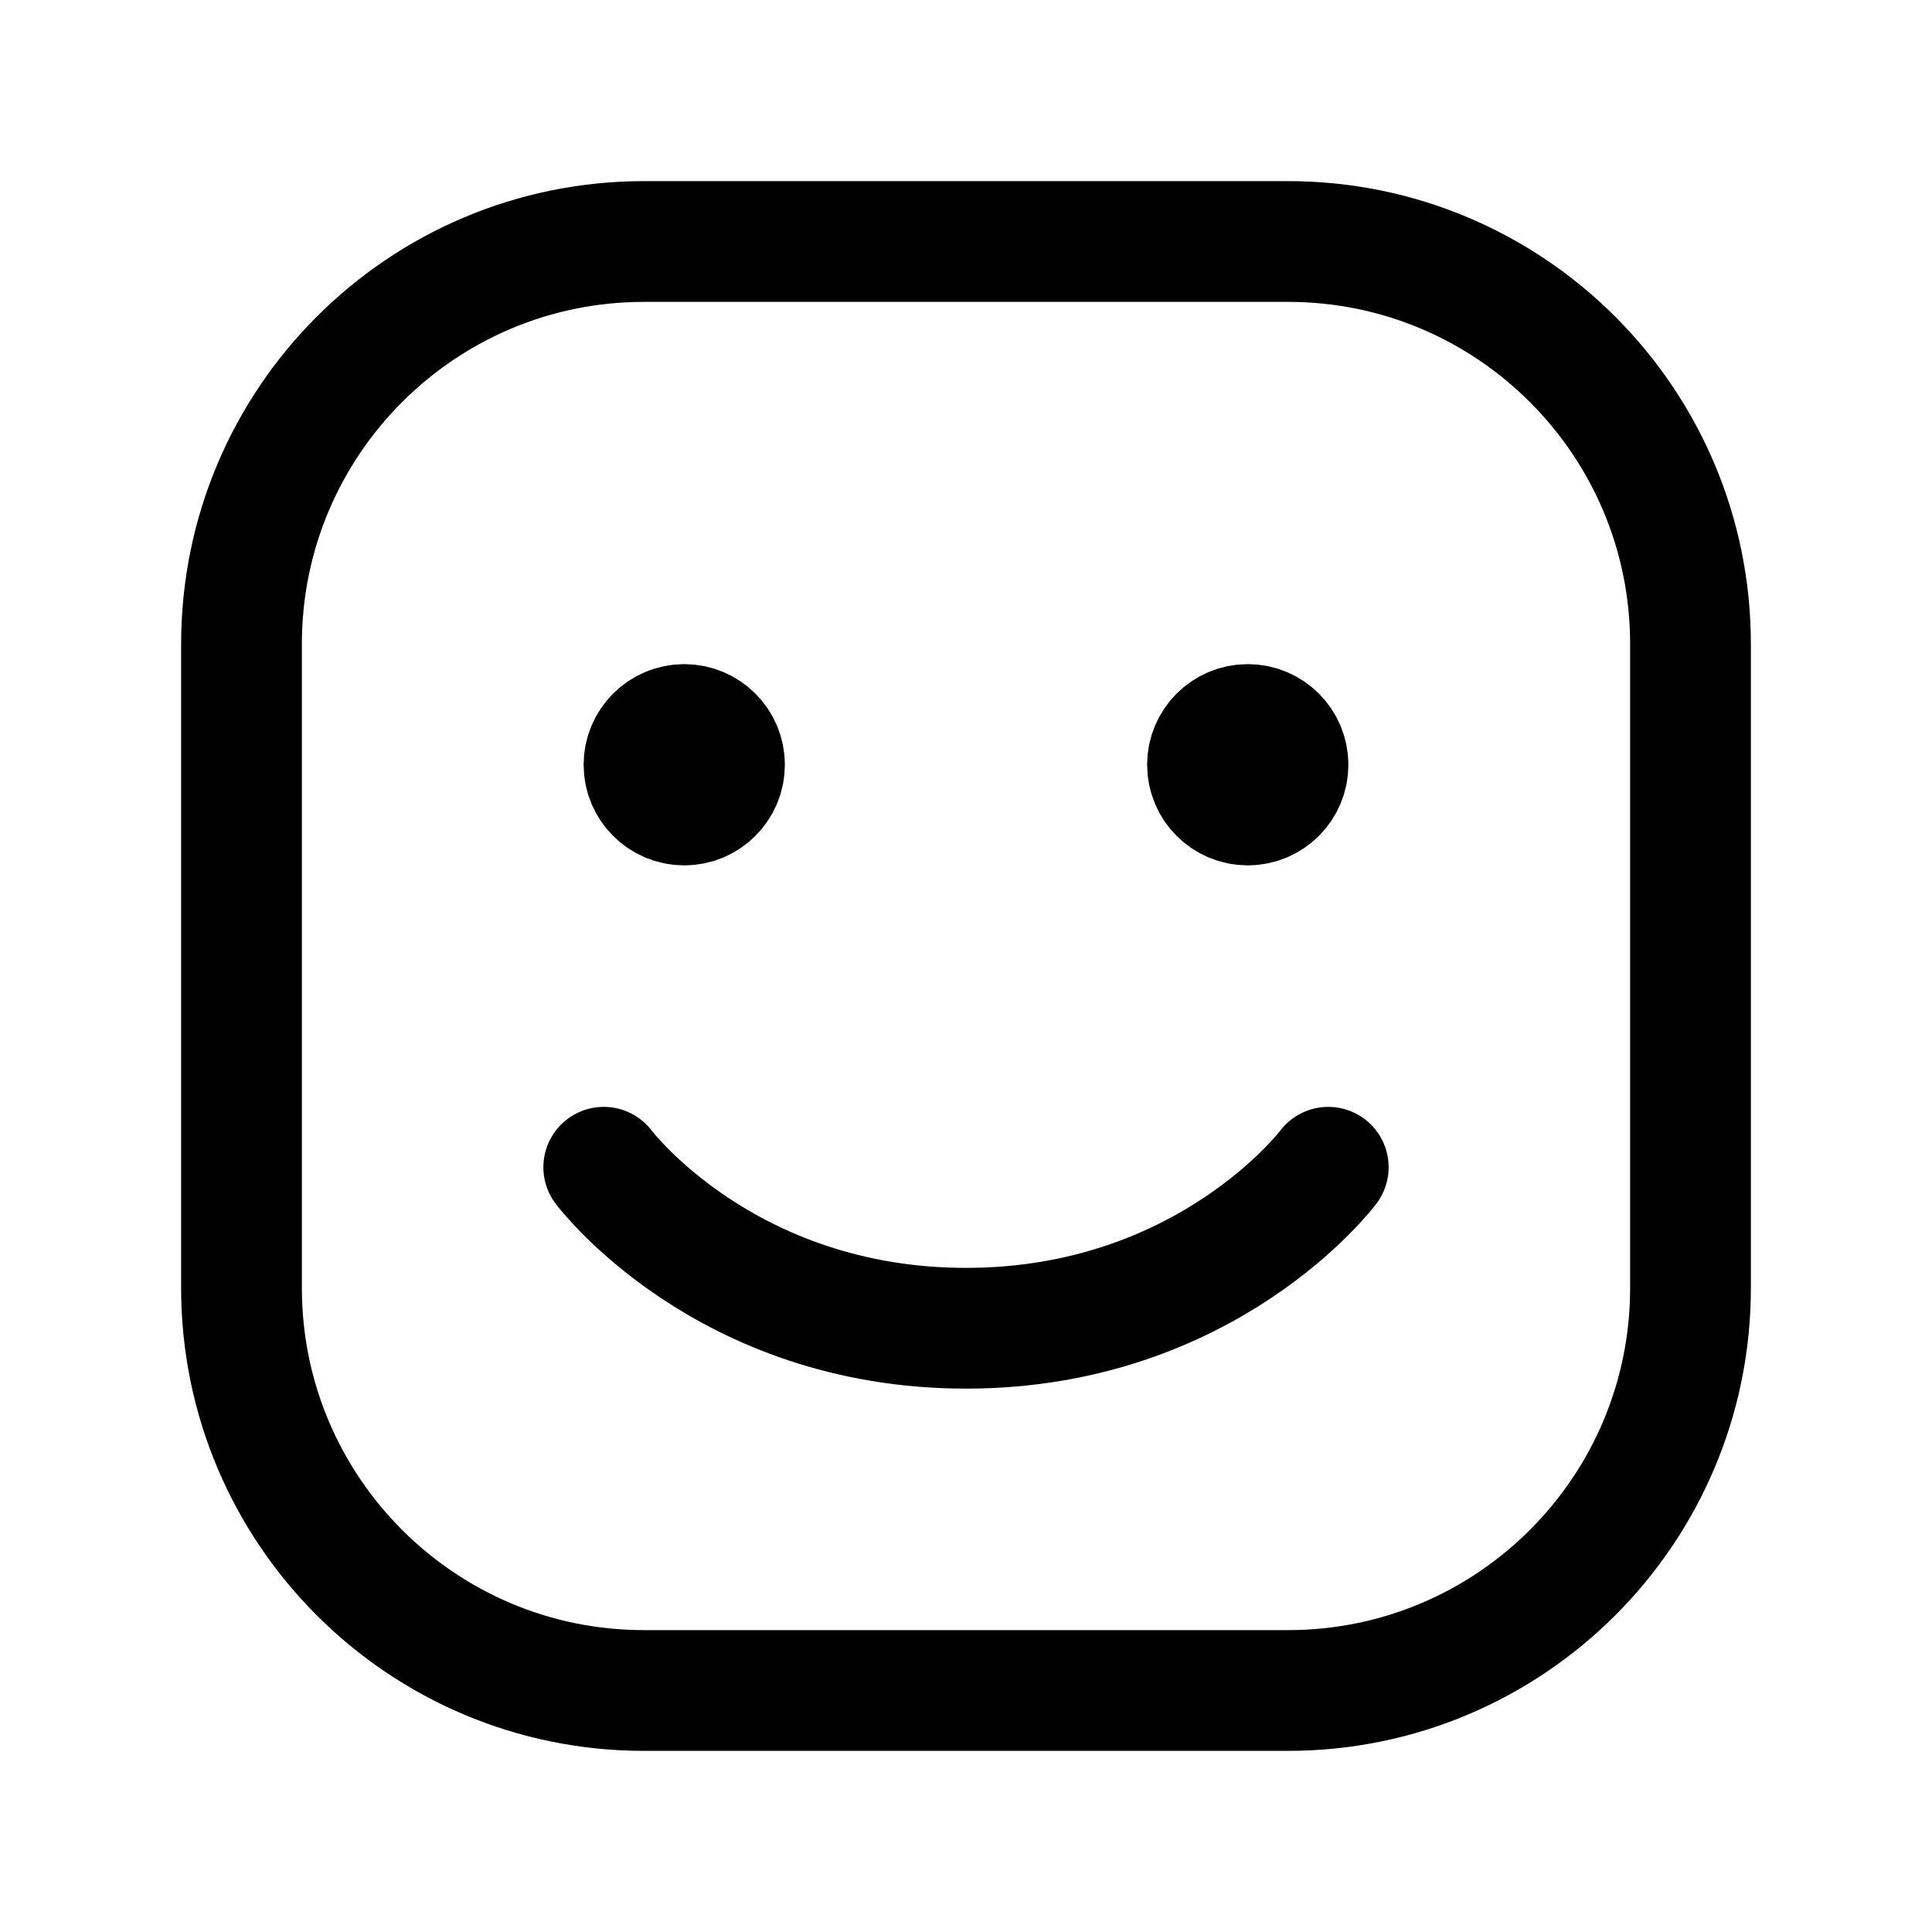 <svg width="24" height="24" stroke-width="1.5" viewBox="0 0 24 24" fill="none" xmlns="http://www.w3.org/2000/svg">
<path d="M3 16V8C3 5.239 5.239 3 8 3H16C18.761 3 21 5.239 21 8V16C21 18.761 18.761 21 16 21H8C5.239 21 3 18.761 3 16Z" stroke="currentColor" stroke-width="1.5"/>
<path d="M16.5 14.5C16.5 14.5 15 16.5 12 16.5C9 16.5 7.5 14.5 7.5 14.5" stroke="currentColor" stroke-linecap="round" stroke-linejoin="round"/>
<path d="M8.5 10C8.224 10 8 9.776 8 9.5C8 9.224 8.224 9 8.5 9C8.776 9 9 9.224 9 9.5C9 9.776 8.776 10 8.5 10Z" fill="black" stroke="currentColor" stroke-linecap="round" stroke-linejoin="round"/>
<path d="M15.5 10C15.224 10 15 9.776 15 9.5C15 9.224 15.224 9 15.5 9C15.776 9 16 9.224 16 9.5C16 9.776 15.776 10 15.5 10Z" fill="black" stroke="currentColor" stroke-linecap="round" stroke-linejoin="round"/>
</svg>
